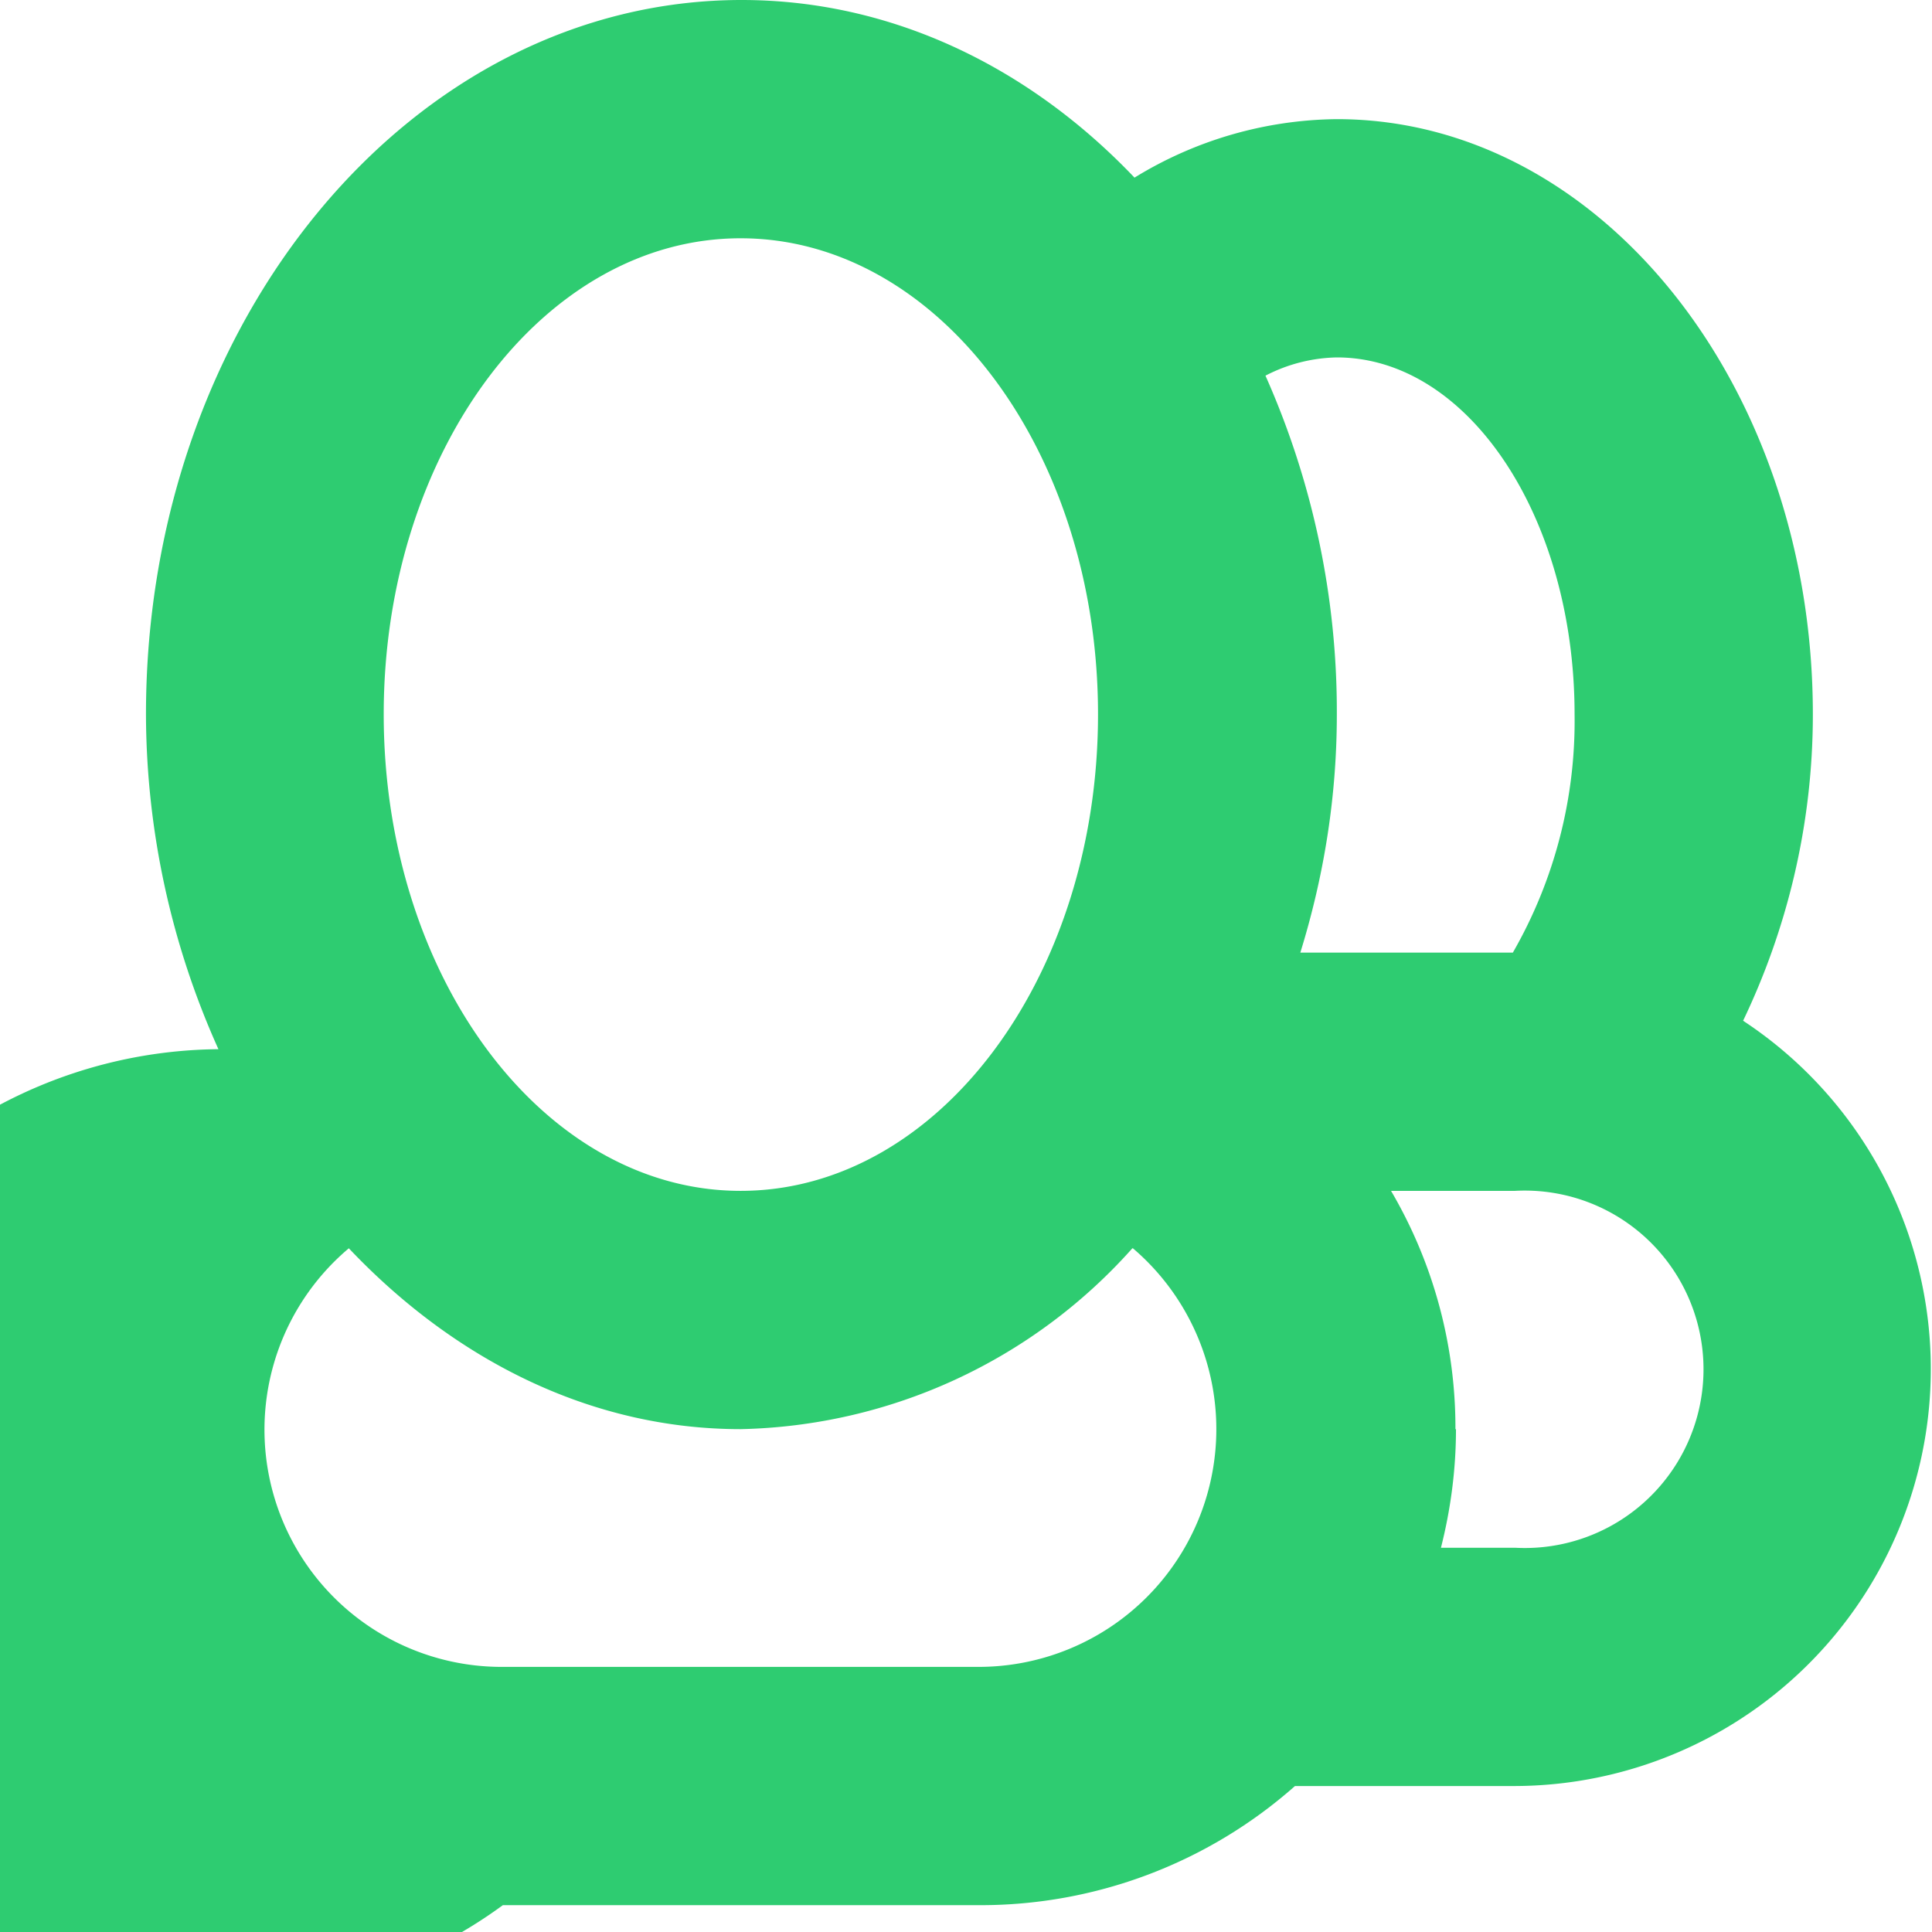 <svg xmlns="http://www.w3.org/2000/svg" width="36" height="36" viewBox="0 0 36 36"><path fill="#2ecc71" d="M27.13 26.63c0 .76-.1 1.5-.28 2.21h1.38a3.33 3.33 0 1 0 0-6.65h-2.31a8.72 8.72 0 0 1 1.2 4.44zm-8.88 8.87H9.37a8.83 8.83 0 1 1-5.3-15.95 15.28 15.28 0 0 1-1.35-6.24C2.72 5.96 7.69 0 13.82 0c2.8 0 5.36 1.25 7.32 3.31a7.33 7.33 0 0 1 3.77-1.09c4.9 0 8.87 4.97 8.87 11.09 0 2.1-.5 4.04-1.3 5.71a7.77 7.77 0 0 1-4.25 14.26h-4.1a8.84 8.84 0 0 1-5.88 2.22zm6.66-22.19c0 1.57-.25 3.05-.68 4.44h3.96a8.66 8.66 0 0 0 1.15-4.44c0-3.67-1.98-6.65-4.43-6.65a3 3 0 0 0-1.33.34 15.4 15.4 0 0 1 1.33 6.31zM13.8 4.44c-3.67 0-6.65 3.97-6.65 8.87 0 4.9 2.98 8.88 6.65 8.88 3.68 0 6.66-3.98 6.66-8.88s-2.98-8.87-6.66-8.87zm7.3 18.82a10.05 10.05 0 0 1-7.3 3.37c-2.8 0-5.34-1.3-7.3-3.37a4.42 4.42 0 0 0 2.87 7.8h8.87a4.43 4.43 0 0 0 2.87-7.8zm2.81-4.6z"/></svg>